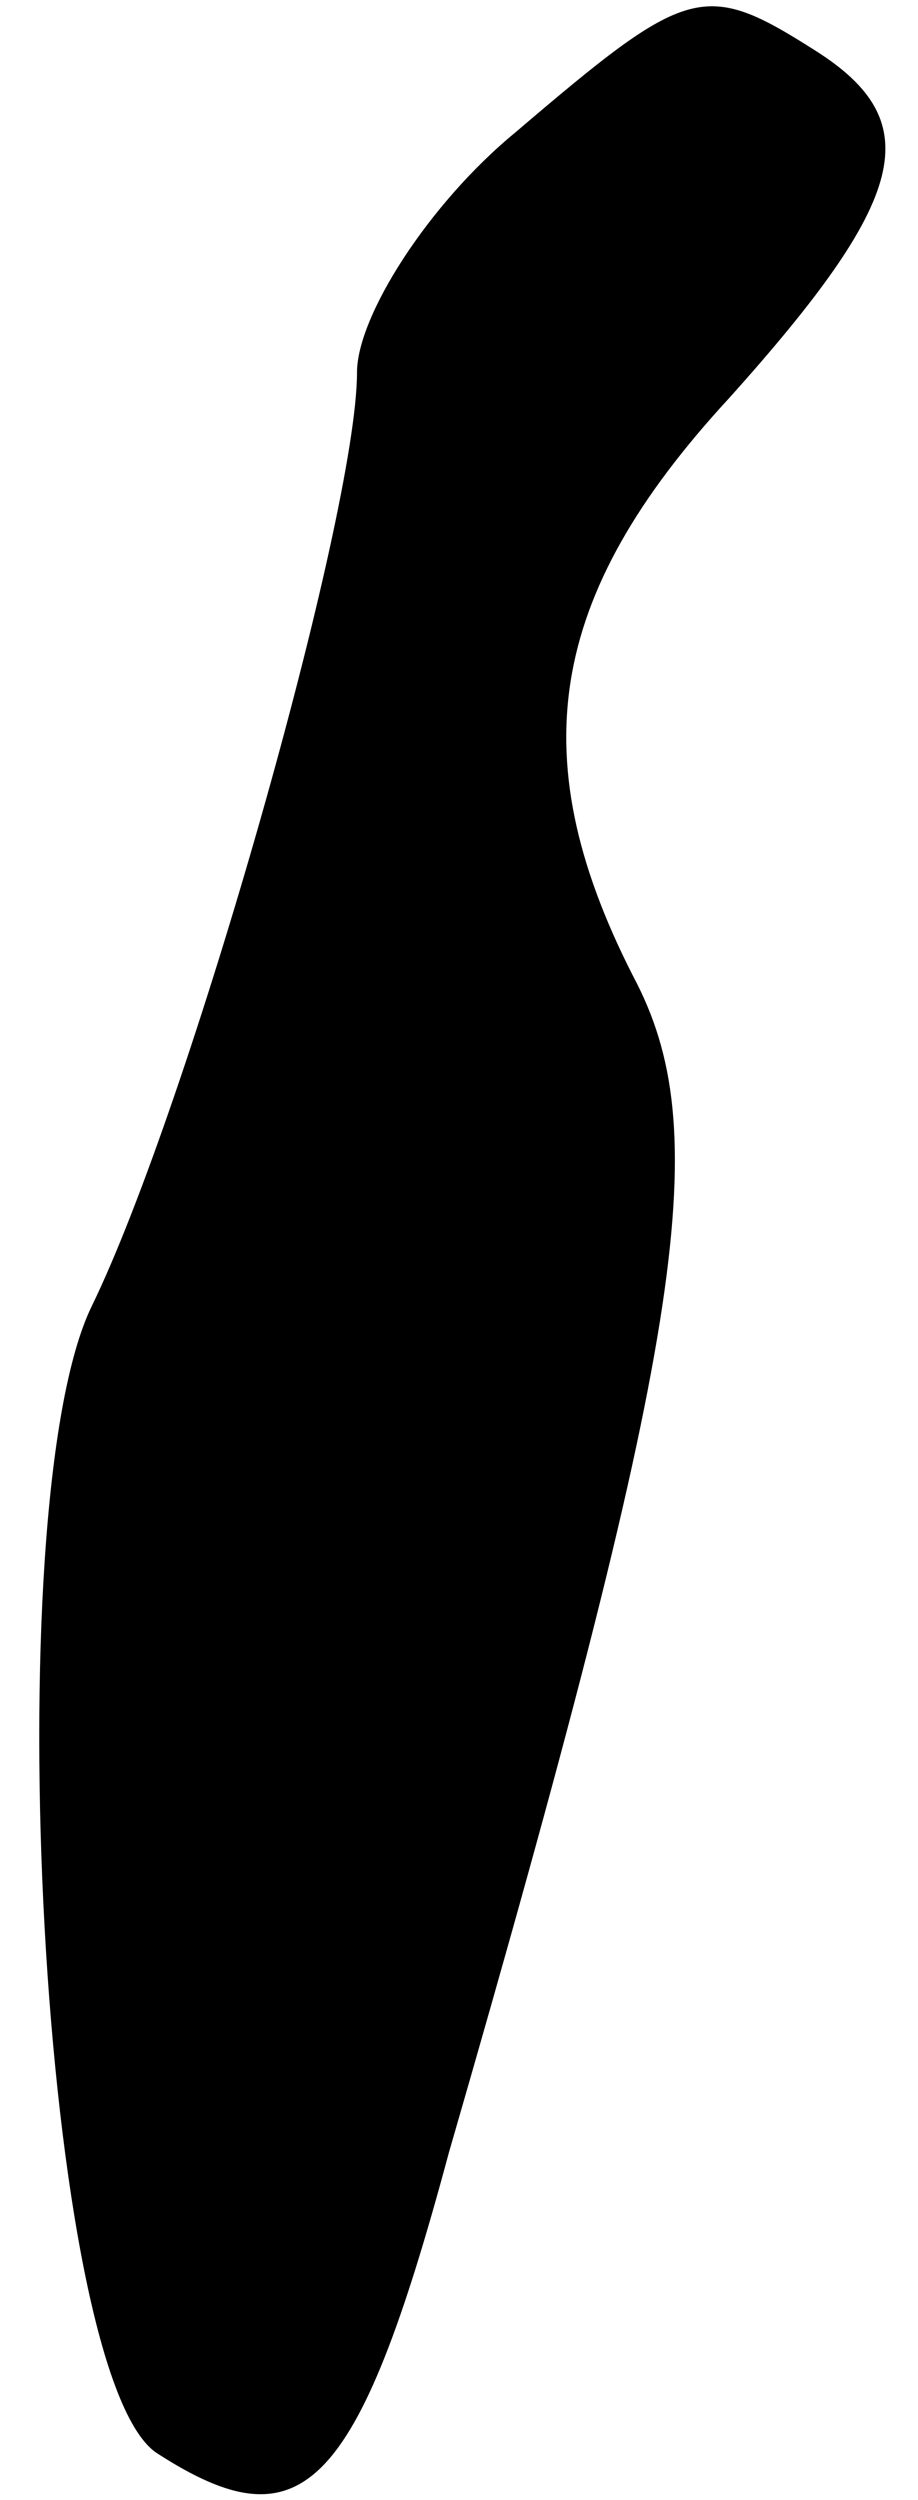<?xml version="1.0" standalone="no"?>
<!DOCTYPE svg PUBLIC "-//W3C//DTD SVG 20010904//EN"
 "http://www.w3.org/TR/2001/REC-SVG-20010904/DTD/svg10.dtd">
<svg version="1.0" xmlns="http://www.w3.org/2000/svg"
 width="18pt" height="49pt" viewBox="0 0 18 49"
 preserveAspectRatio="xMidYMid meet">
<g transform="translate(0,49) scale(0.1,-0.1)"
fill="#000000" stroke="none">
<path fill="#000000" stroke="none" d="M101 464 c-17 -14 -31 -36 -31 -47 0
-28 -33 -144 -52 -183 -19 -39 -10 -211 13 -225 28 -18 39 -8 57 59 46 159 52
199 37 229 -23 44 -18 76 18 115 35 39 39 54 17 68 -22 14 -25 13 -59 -16z"/>
</g>
</svg>
